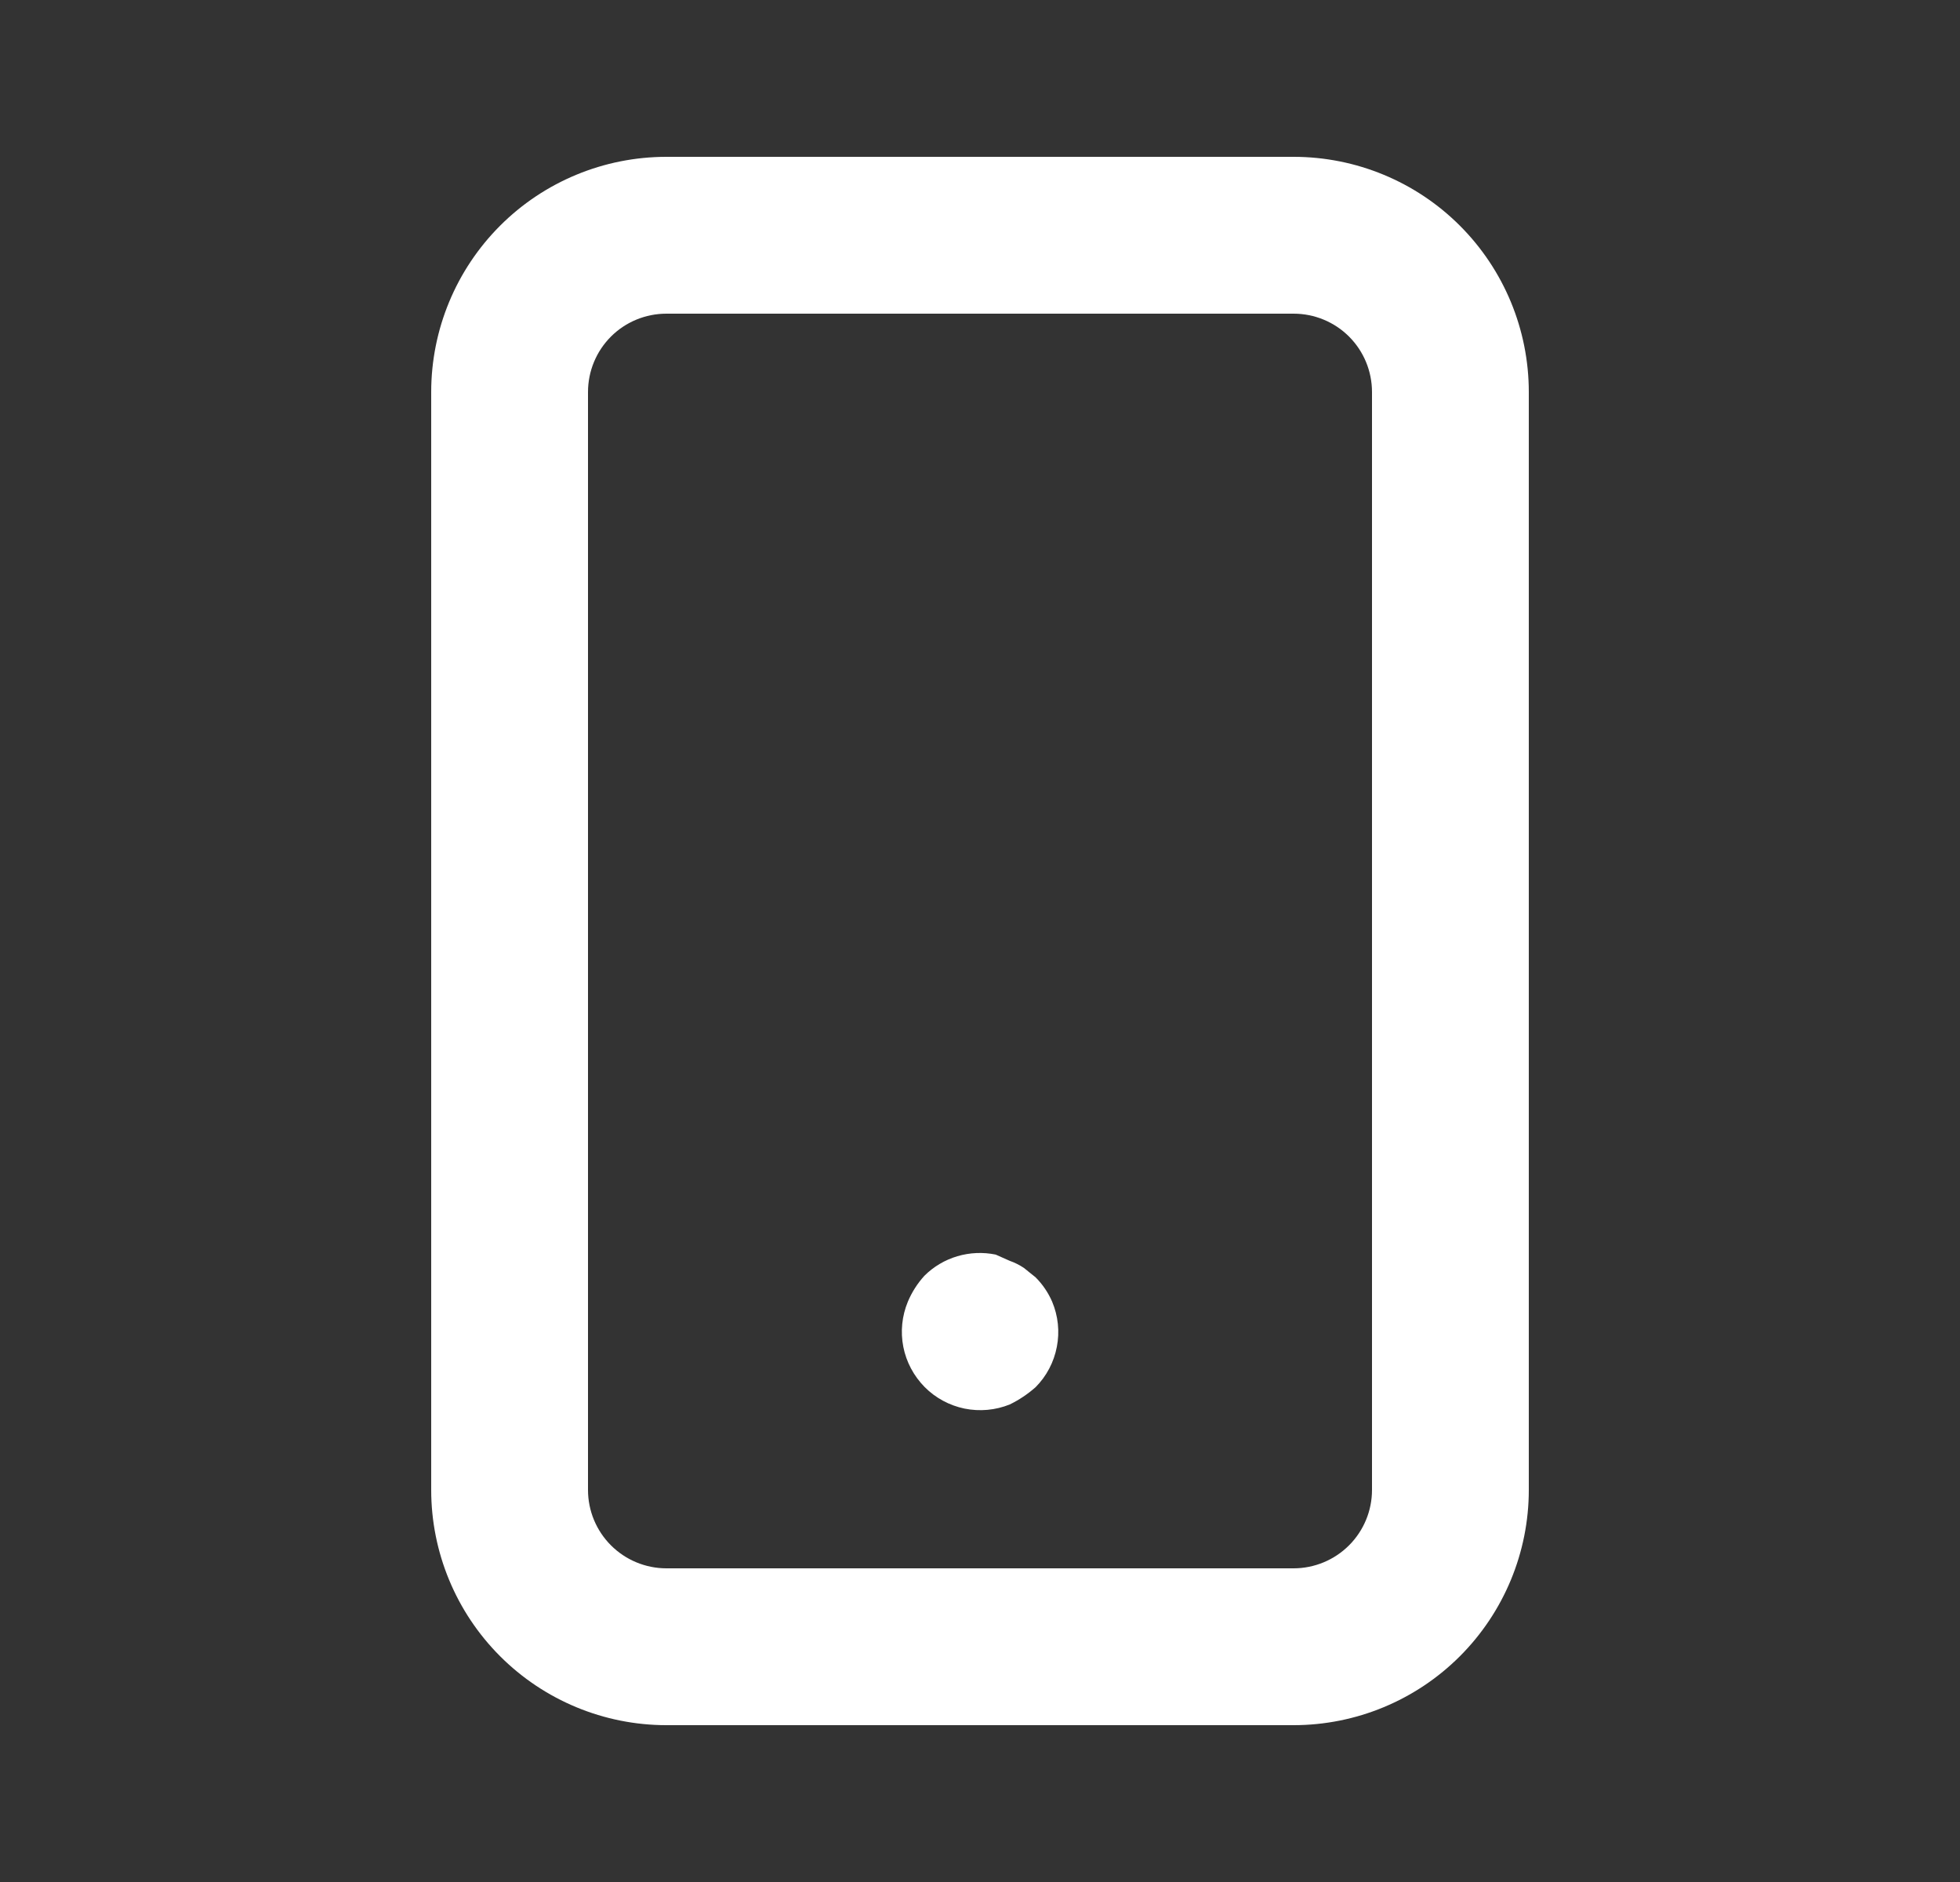 <svg width="25" height="24" viewBox="0 0 25 24" fill="none" xmlns="http://www.w3.org/2000/svg">
<rect x="0" y="0" width="25" height="24" fill="#333333" stroke="none"/>
<path d="M13.21 16.29L13.06 16.169C13.004 16.132 12.944 16.101 12.88 16.079L12.7 15.999C12.538 15.966 12.37 15.973 12.211 16.02C12.052 16.067 11.907 16.153 11.79 16.27C11.702 16.367 11.631 16.478 11.58 16.599C11.504 16.782 11.484 16.982 11.522 17.176C11.56 17.369 11.655 17.547 11.794 17.688C11.933 17.828 12.11 17.923 12.303 17.963C12.497 18.002 12.697 17.984 12.88 17.91C12.999 17.852 13.111 17.777 13.21 17.689C13.349 17.549 13.443 17.37 13.48 17.176C13.518 16.982 13.497 16.782 13.42 16.599C13.37 16.484 13.299 16.379 13.21 16.29ZM16.5 2H8.5C7.704 2 6.941 2.316 6.379 2.878C5.816 3.441 5.5 4.204 5.5 5V19C5.5 19.795 5.816 20.558 6.379 21.121C6.941 21.683 7.704 22 8.5 22H16.5C17.296 22 18.059 21.683 18.621 21.121C19.184 20.558 19.5 19.795 19.5 19V5C19.5 4.204 19.184 3.441 18.621 2.878C18.059 2.316 17.296 2 16.5 2ZM17.5 19C17.5 19.265 17.395 19.519 17.207 19.707C17.02 19.894 16.765 20 16.5 20H8.5C8.235 20 7.98 19.894 7.793 19.707C7.605 19.519 7.5 19.265 7.5 19V5C7.5 4.734 7.605 4.48 7.793 4.292C7.98 4.105 8.235 4 8.5 4H16.5C16.765 4 17.02 4.105 17.207 4.292C17.395 4.48 17.5 4.734 17.5 5V19Z" fill="white"/>
</svg>
